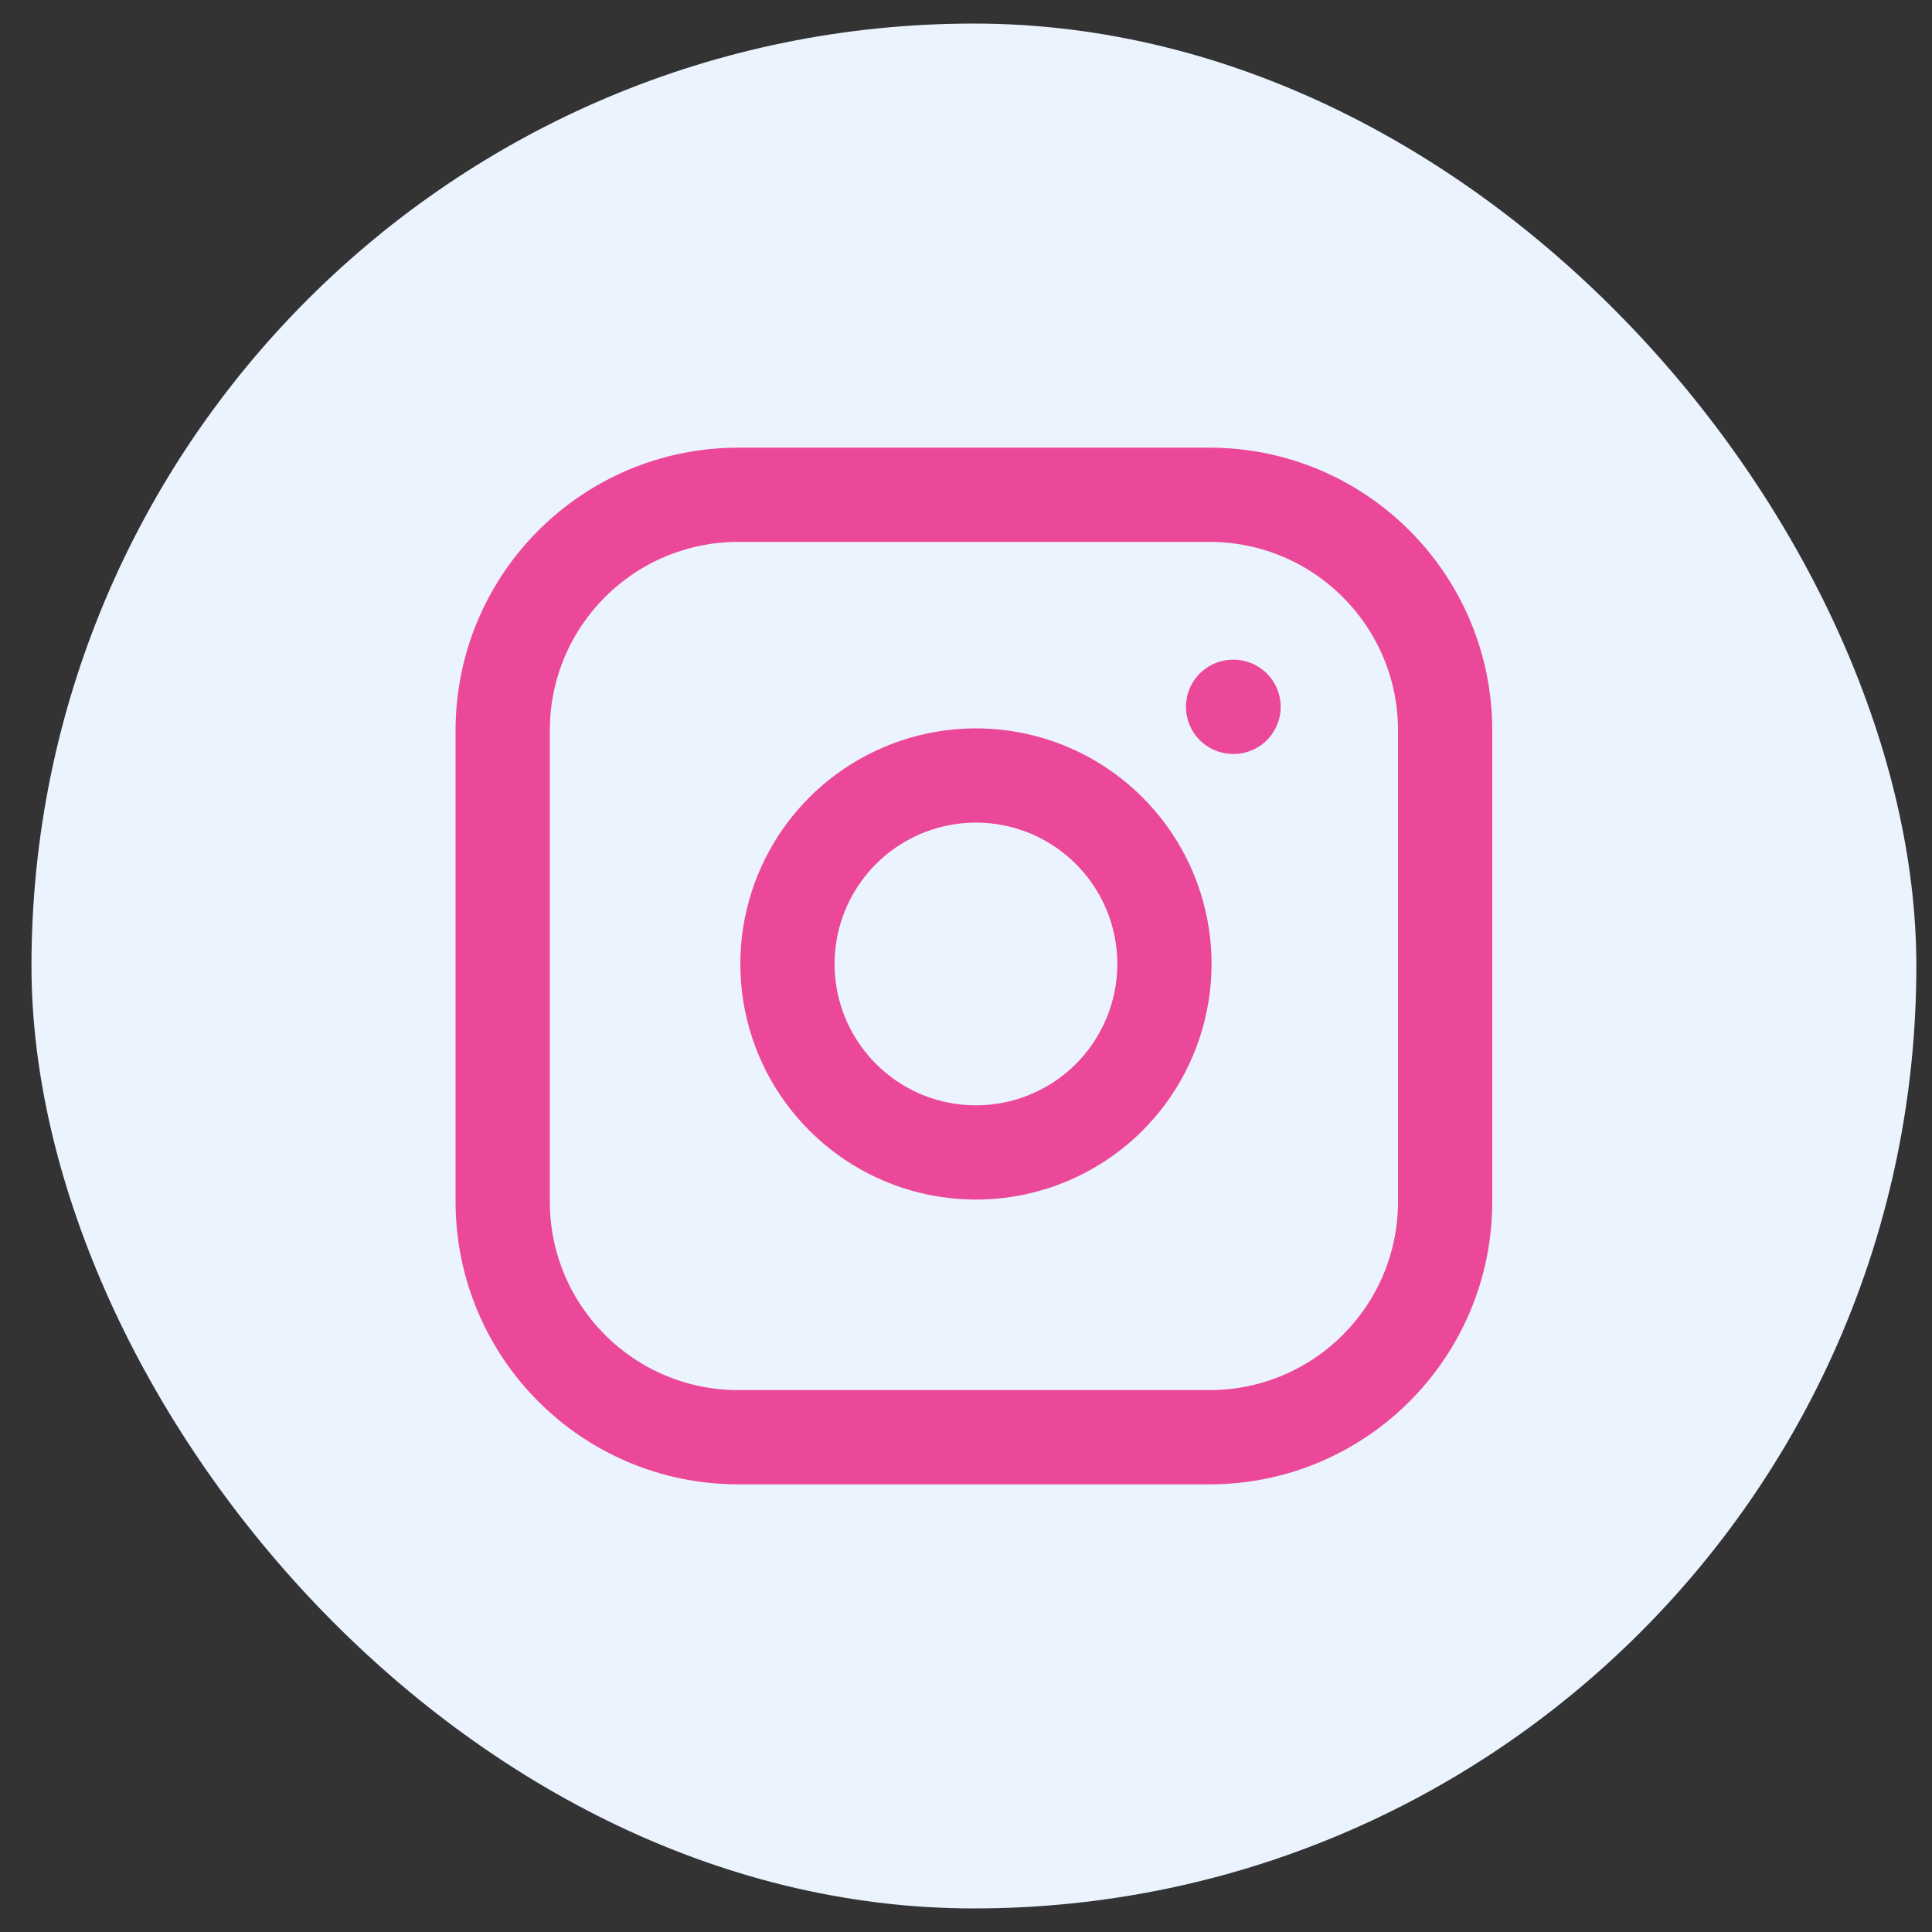<svg width="41" height="41" viewBox="0 0 41 41" fill="none" xmlns="http://www.w3.org/2000/svg">
<rect x="0" y="0" width="41" height="41" fill="#333333" stroke="none"/>
<rect x="0.668" y="0.5" width="40" height="40" rx="20" fill="#EAF3FE"/>
<path d="M25.668 10.5H15.668C12.906 10.5 10.668 12.739 10.668 15.5V25.5C10.668 28.261 12.906 30.5 15.668 30.5H25.668C28.429 30.5 30.668 28.261 30.668 25.5V15.5C30.668 12.739 28.429 10.5 25.668 10.5Z" stroke="#EC4899" stroke-width="2" stroke-linecap="round" stroke-linejoin="round"/>
<path d="M24.668 19.87C24.791 20.703 24.649 21.552 24.261 22.299C23.874 23.046 23.261 23.652 22.509 24.03C21.758 24.408 20.906 24.54 20.076 24.406C19.245 24.273 18.477 23.88 17.883 23.285C17.288 22.691 16.895 21.923 16.762 21.093C16.628 20.262 16.76 19.41 17.138 18.659C17.516 17.907 18.122 17.294 18.869 16.907C19.616 16.519 20.465 16.377 21.298 16.5C22.147 16.626 22.933 17.022 23.539 17.629C24.146 18.235 24.542 19.021 24.668 19.87Z" stroke="#EC4899" stroke-width="2" stroke-linecap="round" stroke-linejoin="round"/>
<path d="M26.168 15H26.178" stroke="#EC4899" stroke-width="2" stroke-linecap="round" stroke-linejoin="round"/>
</svg>
